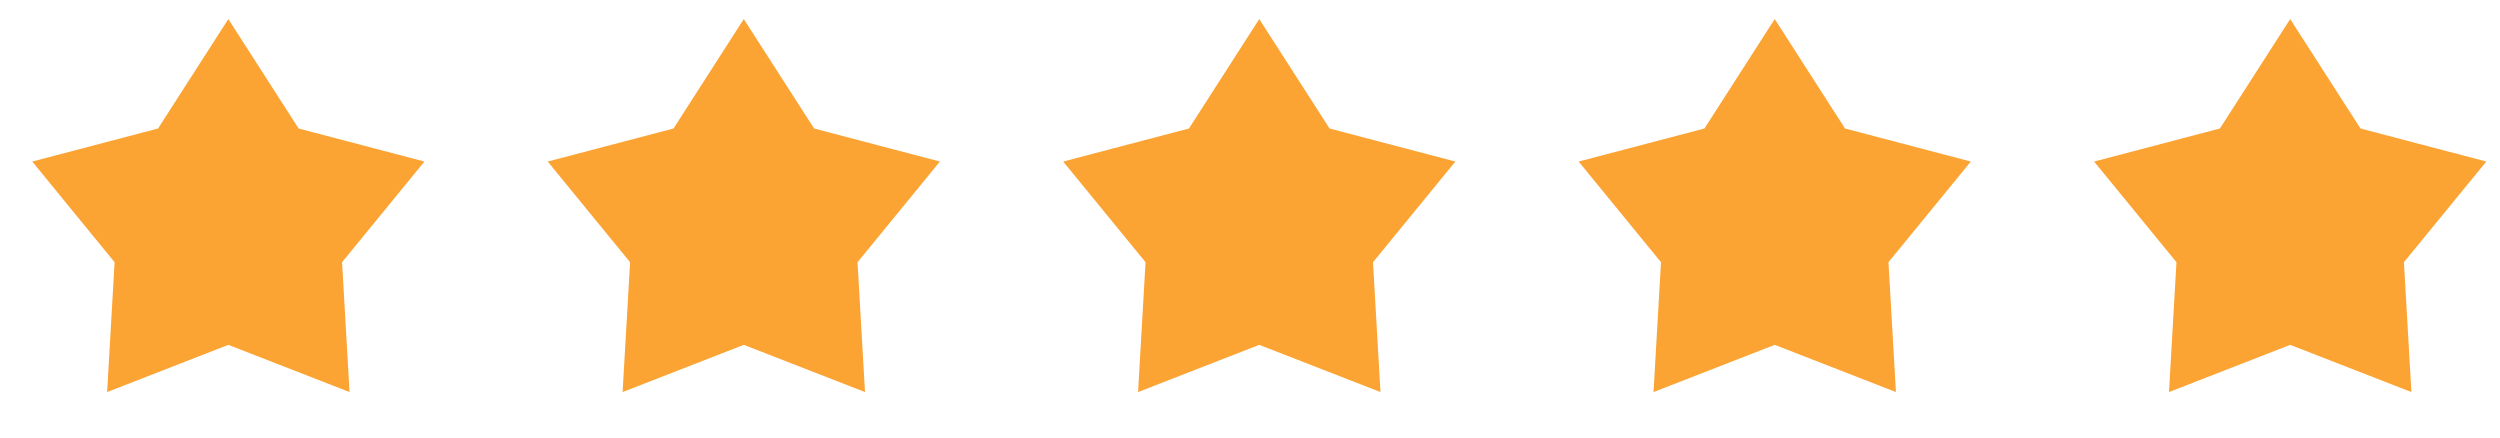 <svg width="97" height="17" viewBox="0 0 97 17" fill="none" xmlns="http://www.w3.org/2000/svg">
<path d="M8.859 0.74L11.587 4.986L16.468 6.268L13.272 10.174L13.562 15.212L8.859 13.38L4.157 15.212L4.446 10.174L1.251 6.268L6.132 4.986L8.859 0.74Z" fill="#FBA333"/>
<path d="M28.859 0.74L31.587 4.986L36.468 6.268L33.272 10.174L33.562 15.212L28.859 13.38L24.157 15.212L24.447 10.174L21.251 6.268L26.132 4.986L28.859 0.74Z" fill="#FBA333"/>
<path d="M48.859 0.74L51.587 4.986L56.468 6.268L53.272 10.174L53.562 15.212L48.859 13.38L44.157 15.212L44.447 10.174L41.251 6.268L46.132 4.986L48.859 0.74Z" fill="#FBA333"/>
<path d="M68.859 0.74L71.587 4.986L76.468 6.268L73.272 10.174L73.562 15.212L68.859 13.38L64.157 15.212L64.447 10.174L61.251 6.268L66.132 4.986L68.859 0.74Z" fill="#FBA333"/>
<path d="M88.859 0.74L91.587 4.986L96.468 6.268L93.272 10.174L93.562 15.212L88.859 13.38L84.157 15.212L84.447 10.174L81.251 6.268L86.132 4.986L88.859 0.74Z" fill="#FBA333"/>
</svg>
